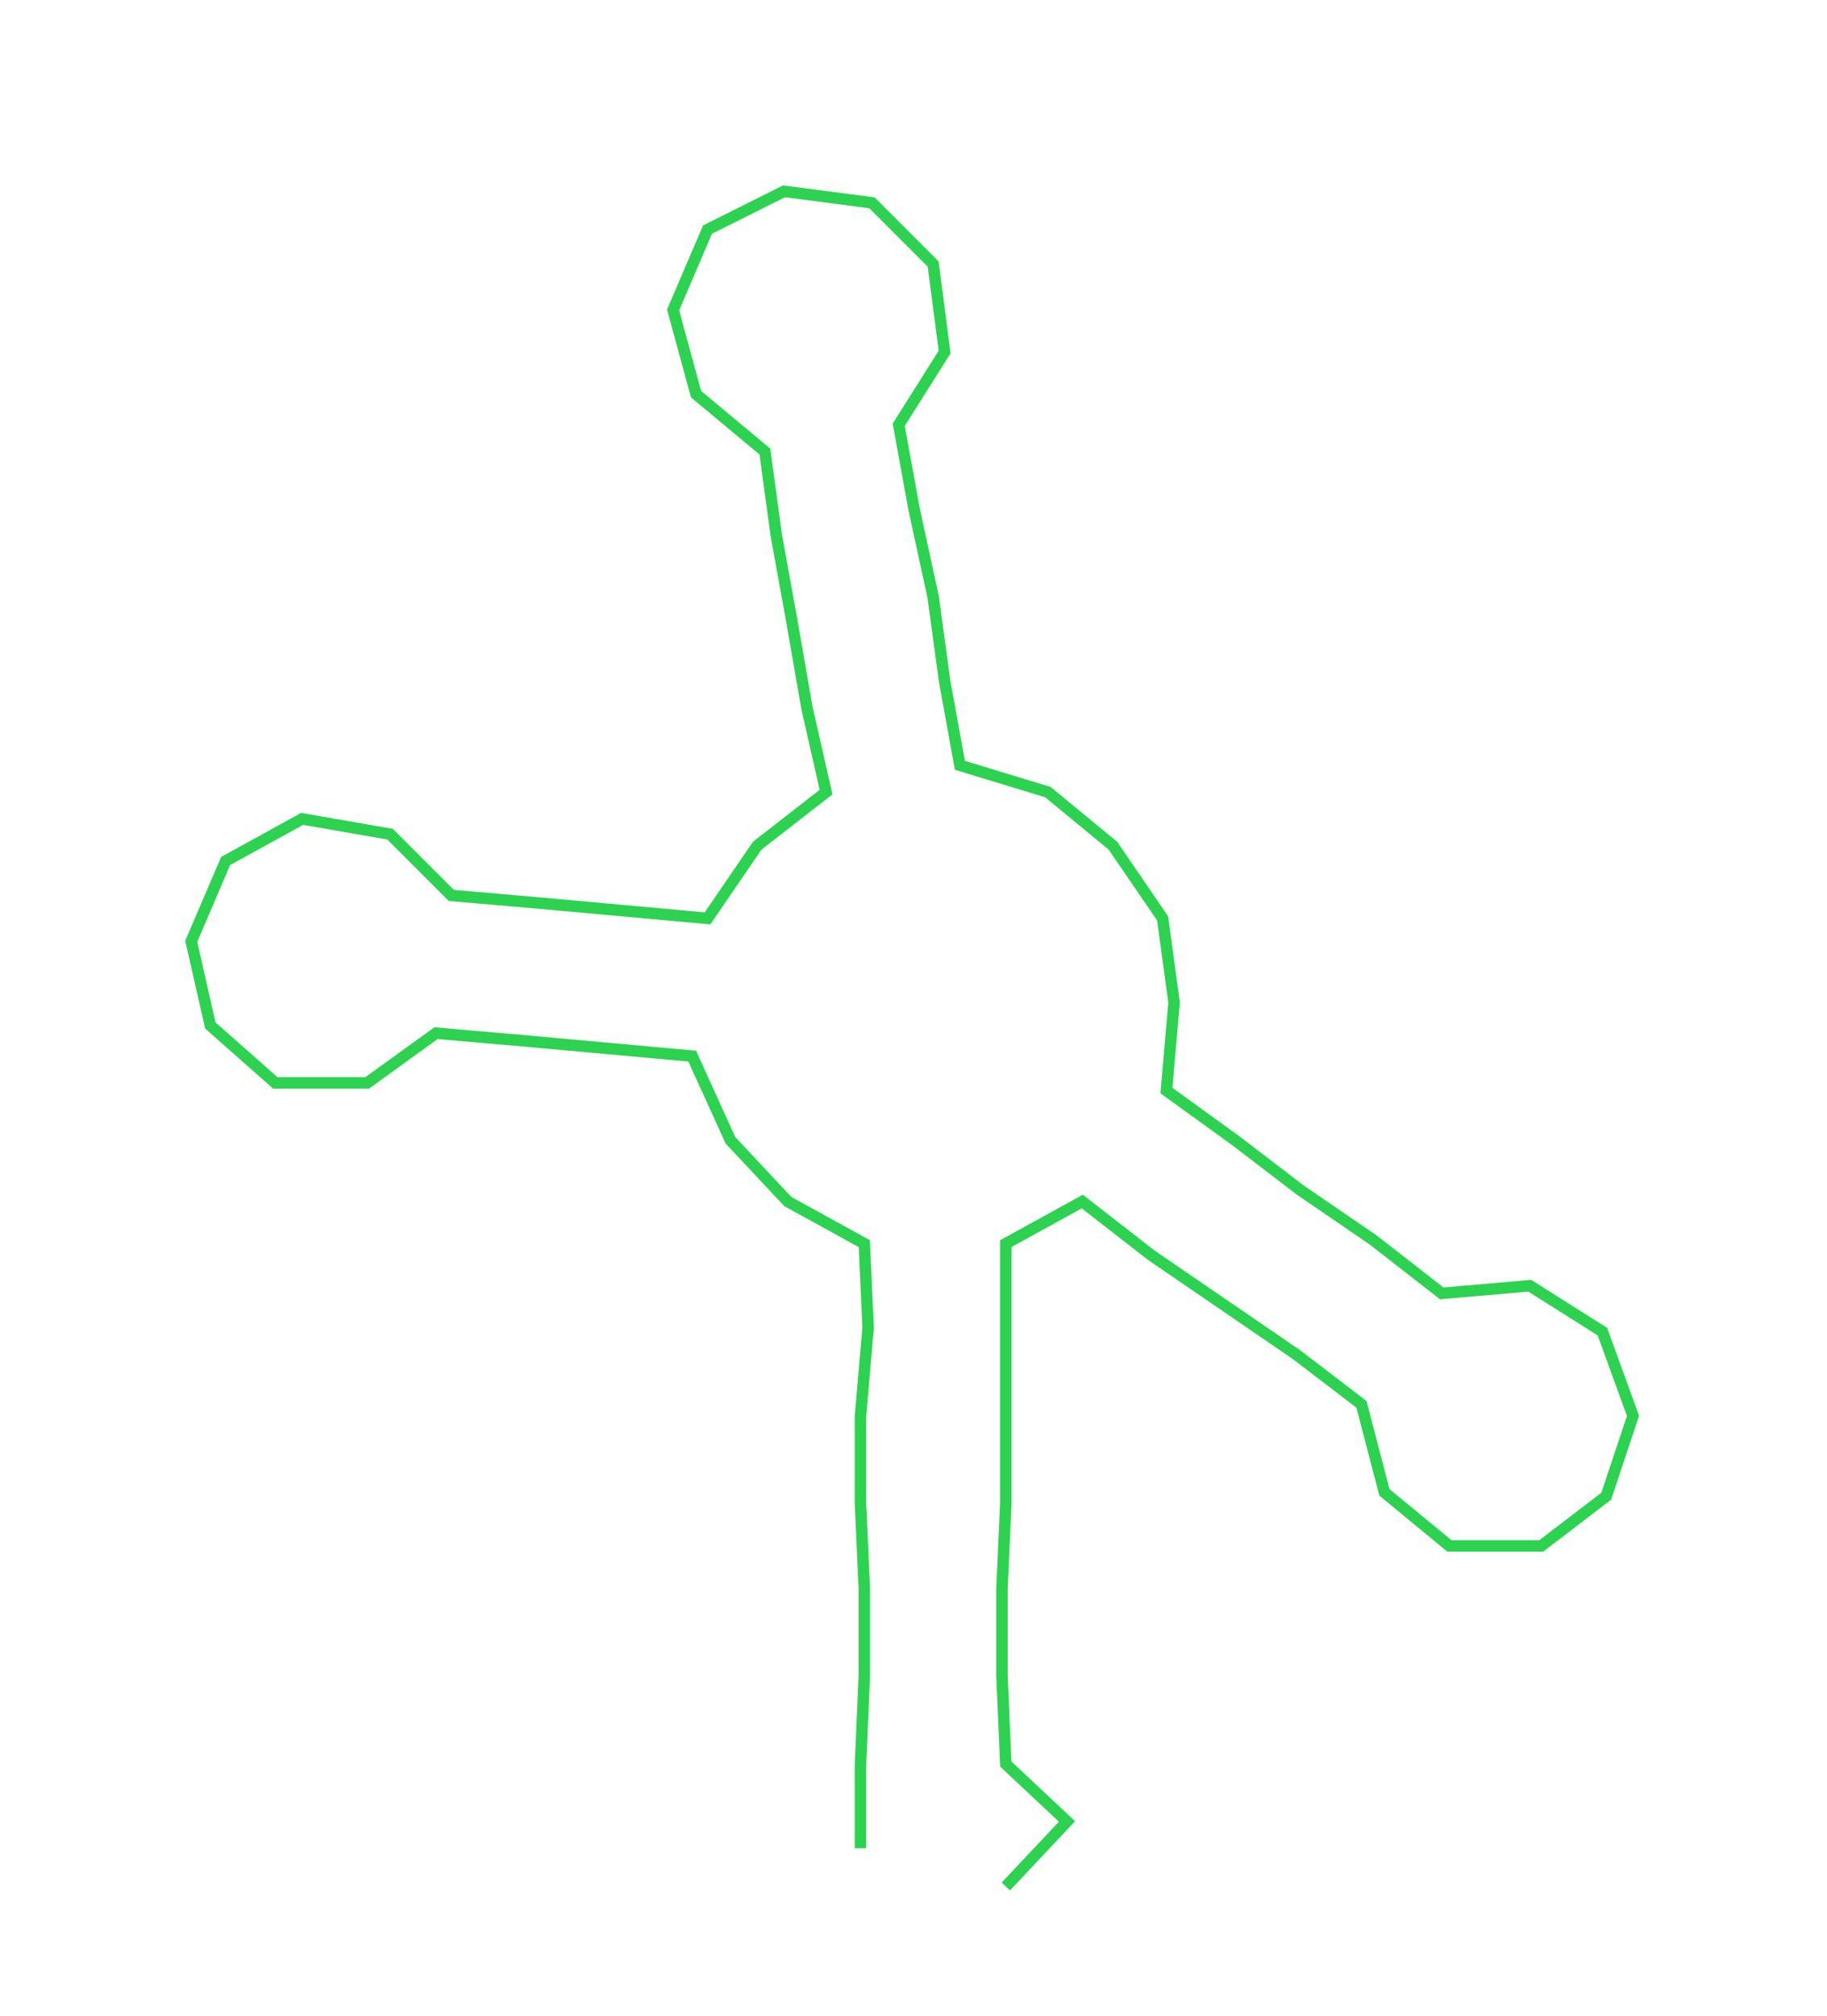 <ns0:svg xmlns:ns0="http://www.w3.org/2000/svg" width="272.048px" height="300px" viewBox="0 0 477.73 526.815"><ns0:path style="stroke:#2dd251;stroke-width:3px;fill:none;" d="M225 483 L225 483 L225 461 L226 438 L226 415 L225 393 L225 370 L227 347 L226 325 L206 314 L191 298 L181 276 L159 274 L137 272 L114 270 L96 283 L72 283 L55 268 L50 246 L59 225 L79 214 L102 218 L118 234 L141 236 L163 238 L185 240 L198 221 L216 207 L211 185 L207 162 L203 140 L200 118 L182 103 L176 81 L185 60 L205 50 L228 53 L244 69 L247 92 L235 111 L239 133 L244 156 L247 178 L251 200 L274 207 L291 221 L304 240 L307 262 L305 285 L323 298 L340 311 L359 324 L377 338 L400 336 L419 348 L427 370 L420 391 L403 404 L379 404 L362 390 L356 367 L339 354 L320 341 L301 328 L283 314 L263 325 L263 347 L263 370 L263 393 L262 415 L262 438 L263 461 L279 476 L263 493" /></ns0:svg>